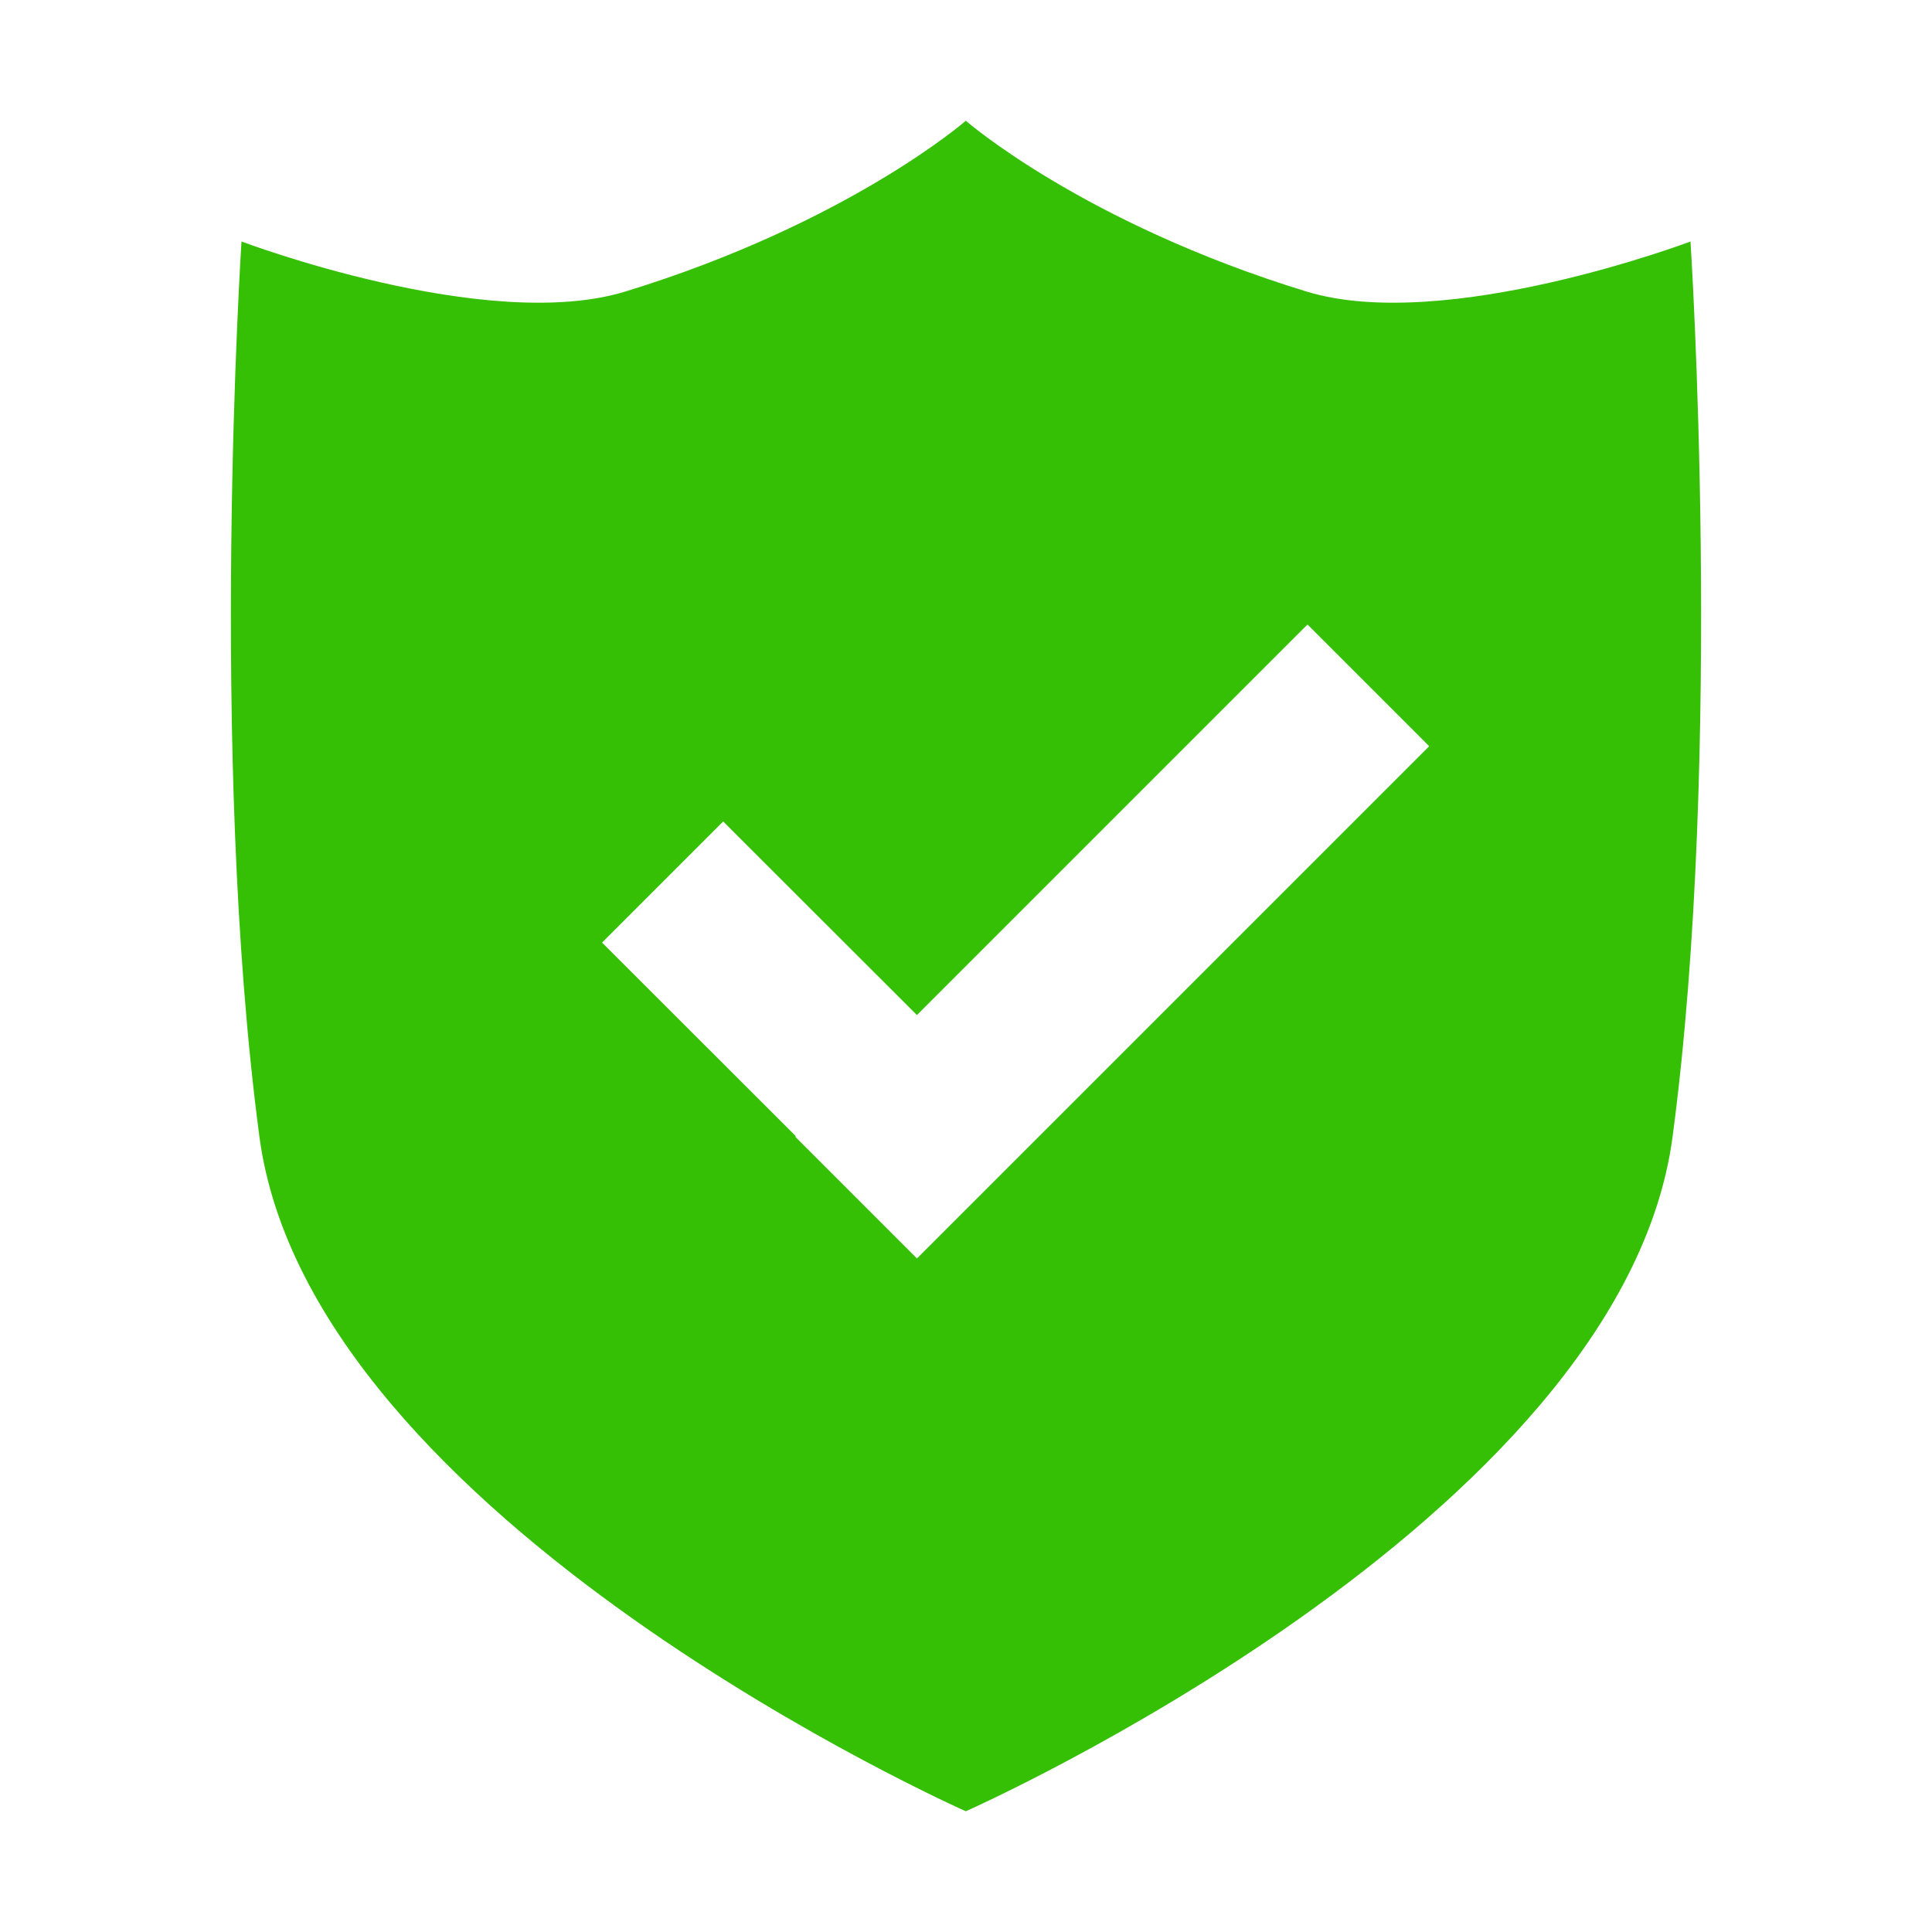 <?xml version="1.0" standalone="no"?><!DOCTYPE svg PUBLIC "-//W3C//DTD SVG 1.1//EN" "http://www.w3.org/Graphics/SVG/1.1/DTD/svg11.dtd"><svg t="1521600770085" class="icon" style="" viewBox="0 0 1024 1024" version="1.1" xmlns="http://www.w3.org/2000/svg" p-id="1404" xmlns:xlink="http://www.w3.org/1999/xlink" width="200" height="200"><defs><style type="text/css"></style></defs><path d="M896 128s-129.9 49.1-203.6 26.5C574 118.2 511.9 64 511.9 64s-62.1 54.2-180.4 90.5C257.8 177.1 128 128 128 128s-17.6 270.9 9.5 474.5C164.6 806.1 511.9 960 511.9 960s347.6-153.9 374.6-357.5C913.6 398.9 896 128 896 128zM486 667l-64.5-64.5 0.3-0.3-102.7-102.6 64.2-64.2L486 538l207-207 64.5 64.5L486 667z" fill="#35bf05" p-id="1405"></path></svg>